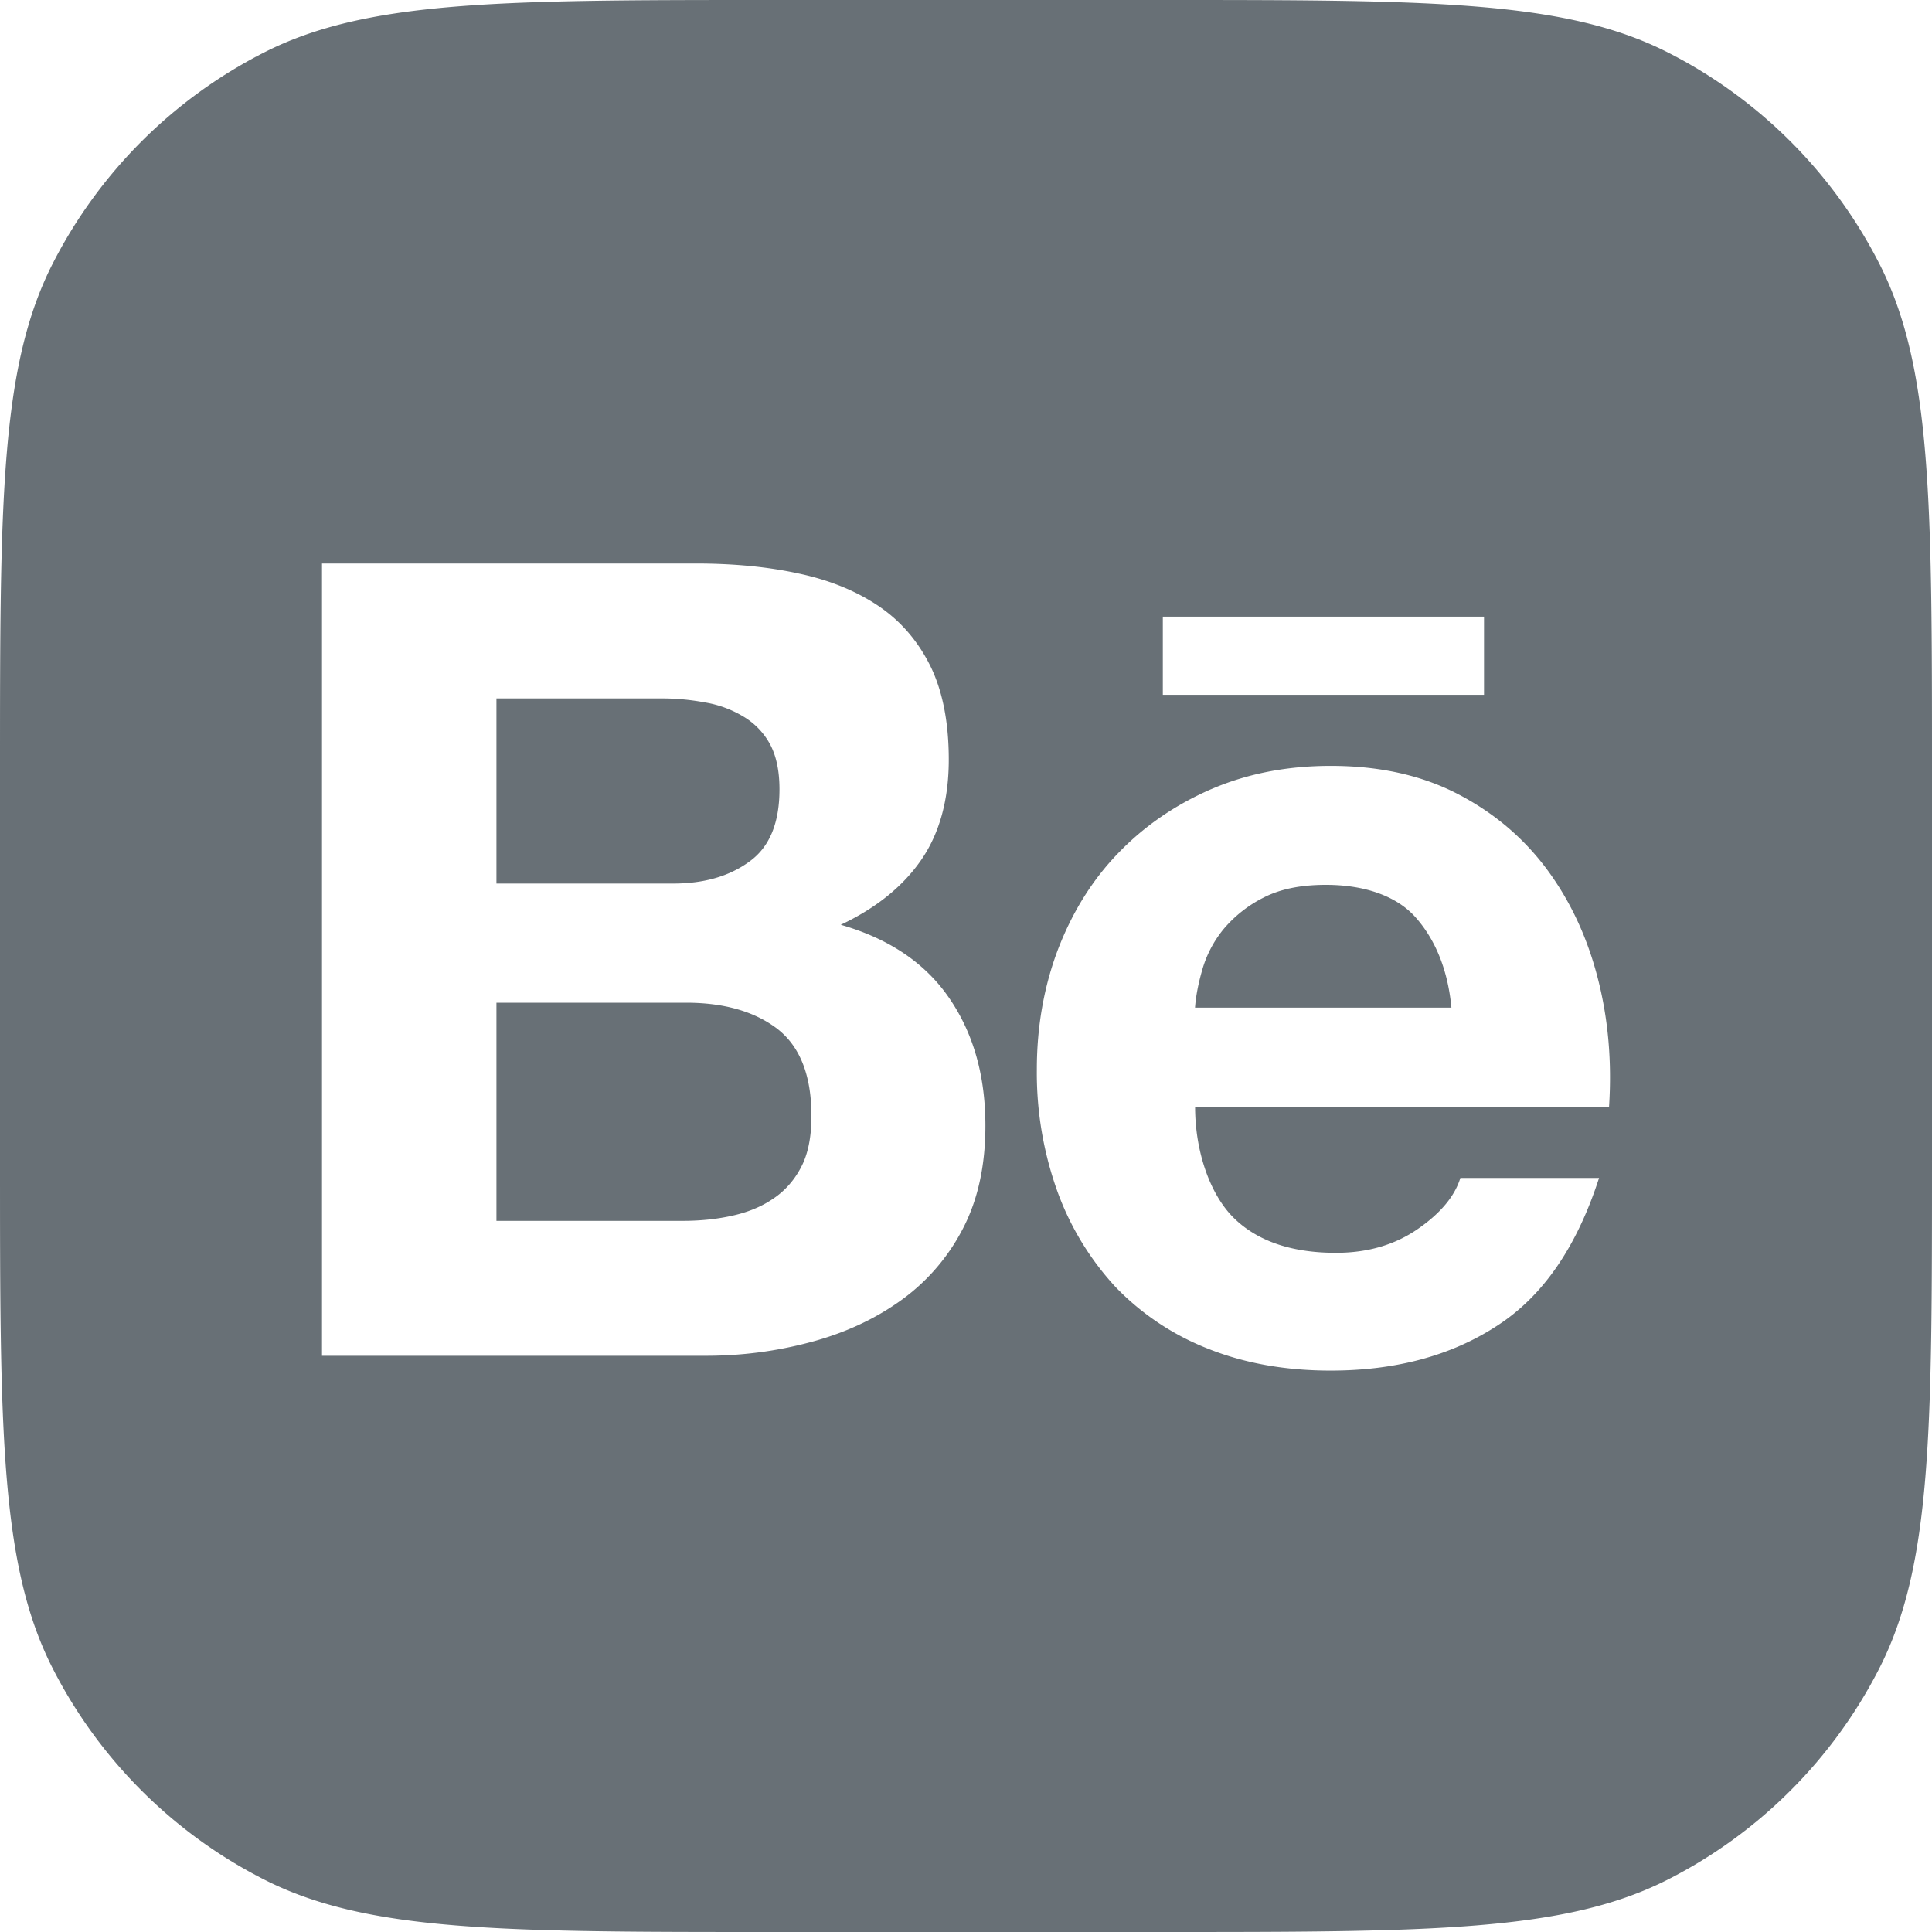 <!--

Sourced from The Wolf Kit https://figma.com/community/file/1203393186896008602
Licensed as CC BY 4.0

https://feathericons.dev/behance

-->
<svg xmlns="http://www.w3.org/2000/svg" viewBox="0 0 24 24" width="24" height="24" fill="none">
  <path d="M8.194 8.676H6.167v2.3H8.36c.384 0 .701-.09.953-.276.25-.181.37-.482.37-.895 0-.23-.04-.418-.12-.565a.897.897 0 0 0-.334-.342 1.35 1.35 0 0 0-.477-.173 2.892 2.892 0 0 0-.558-.049ZM8.523 12.456H6.167v2.71H8.48c.214 0 .417-.02.607-.062.194-.042.366-.11.511-.209.145-.095.265-.227.352-.393.088-.165.13-.379.13-.638 0-.507-.143-.867-.427-1.086-.285-.216-.664-.322-1.13-.322ZM17.579 11.389c-.233-.258-.627-.397-1.108-.397-.312 0-.57.052-.778.16a1.574 1.574 0 0 0-.496.393 1.403 1.403 0 0 0-.262.502c-.05.173-.08.33-.09.47h3.185c-.047-.5-.218-.869-.451-1.128Z" fill="#687076" />
  <path clip-rule="evenodd" d="M.654 3.276C0 4.56 0 6.24 0 9.6v4.8c0 3.36 0 5.04.654 6.324a6 6 0 0 0 2.622 2.622C4.56 24 6.24 24 9.6 24h4.8c3.36 0 5.04 0 6.324-.654a6 6 0 0 0 2.622-2.622C24 19.44 24 17.76 24 14.4V9.6c0-3.36 0-5.04-.654-6.324A6 6 0 0 0 20.724.654C19.44 0 17.76 0 14.4 0H9.6C6.24 0 4.56 0 3.276.654A6 6 0 0 0 .654 3.276ZM4 16.842V7h4.64c.47 0 .896.04 1.284.125.386.082.716.218.994.406.275.187.489.437.643.75.15.31.225.697.225 1.155 0 .496-.113.91-.338 1.24-.226.33-.559.602-1.004.812.606.174 1.055.48 1.352.917.299.439.445.964.445 1.58 0 .498-.095.928-.286 1.29a2.513 2.513 0 0 1-.779.89c-.326.231-.7.401-1.12.511-.414.11-.845.166-1.286.166H4Zm10.445-8.21V7.66h3.99v.971h-3.99Zm.6 1.172c.447-.193.94-.29 1.486-.29.603 0 1.13.116 1.583.352.45.234.82.55 1.111.945.29.395.497.846.626 1.352.129.506.173 1.034.137 1.587h-5.142c0 .563.19 1.096.484 1.383.293.286.717.43 1.266.43.395 0 .736-.1 1.022-.3.284-.197.456-.41.523-.63h1.723c-.277.857-.697 1.47-1.27 1.838-.567.37-1.258.555-2.063.555-.562 0-1.067-.09-1.52-.27a3.229 3.229 0 0 1-1.151-.766 3.51 3.51 0 0 1-.724-1.188 4.355 4.355 0 0 1-.256-1.519c0-.532.089-1.03.263-1.49.178-.462.424-.86.747-1.194.323-.336.707-.6 1.154-.795Z" fill="#687076" fill-rule="evenodd" />
</svg>
